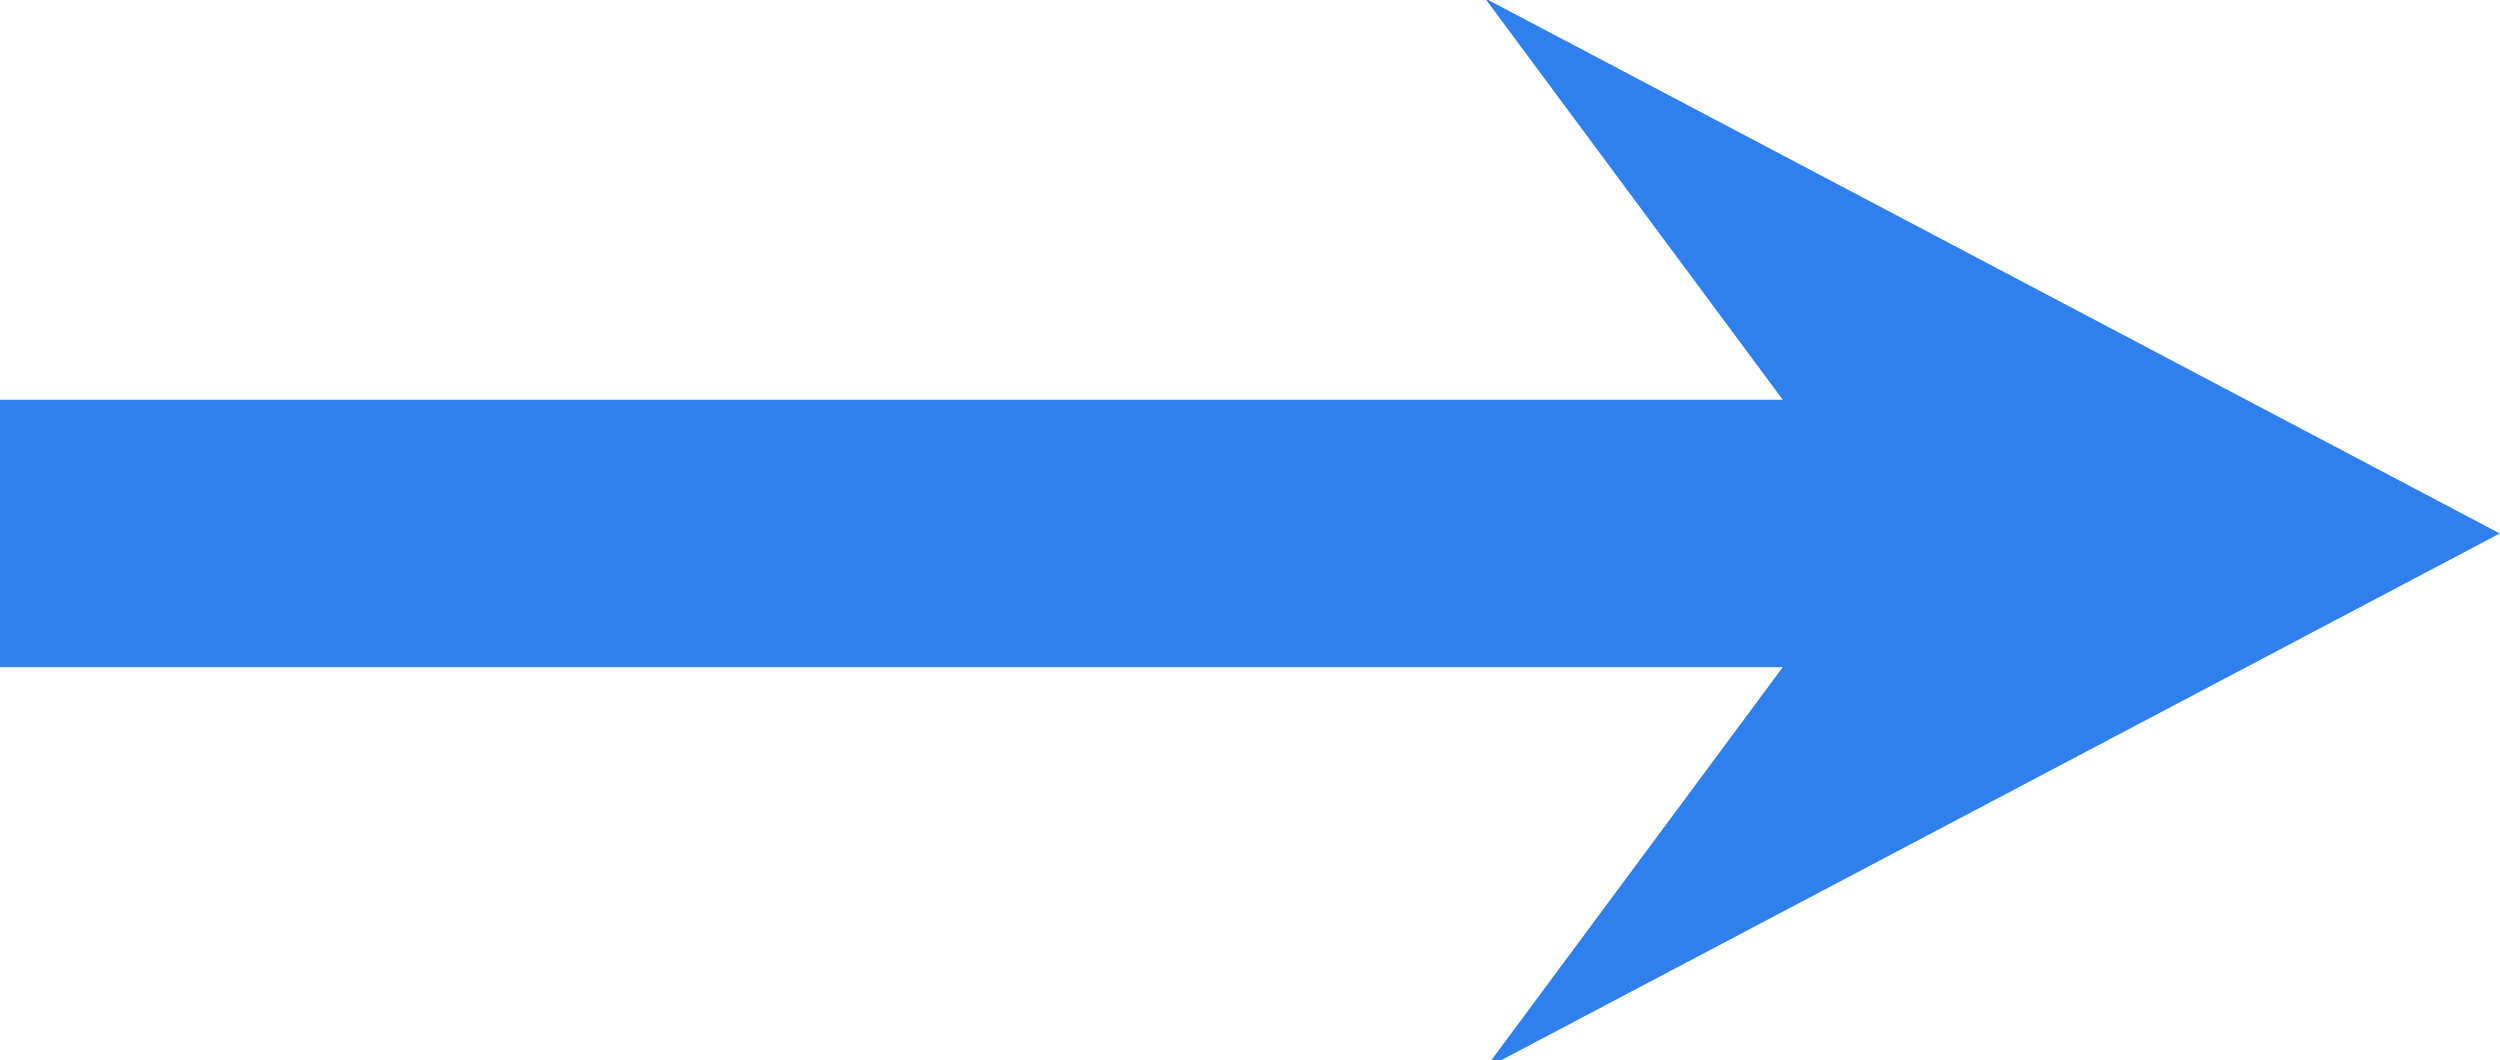 <?xml version="1.0" encoding="utf-8"?>
<!-- Generator: Adobe Illustrator 15.0.2, SVG Export Plug-In . SVG Version: 6.00 Build 0)  -->
<!DOCTYPE svg PUBLIC "-//W3C//DTD SVG 1.1//EN" "http://www.w3.org/Graphics/SVG/1.1/DTD/svg11.dtd">
<svg version="1.1" id="Layer_1" xmlns="http://www.w3.org/2000/svg" xmlns:xlink="http://www.w3.org/1999/xlink" x="0px" y="0px"
	 width="24.66px" height="10.46px" viewBox="0 0 24.66 10.46" style="enable-background:new 0 0 24.66 10.46;" xml:space="preserve"
	>
<style type="text/css">
<![CDATA[
	.st0{fill:#2F80ED;}
]]>
</style>
<path class="st0" d="M17.585,3.943H0v2.638h17.585l-2.937,3.961l10.01-5.28l-10.01-5.279L17.585,3.943z"/>
</svg>
